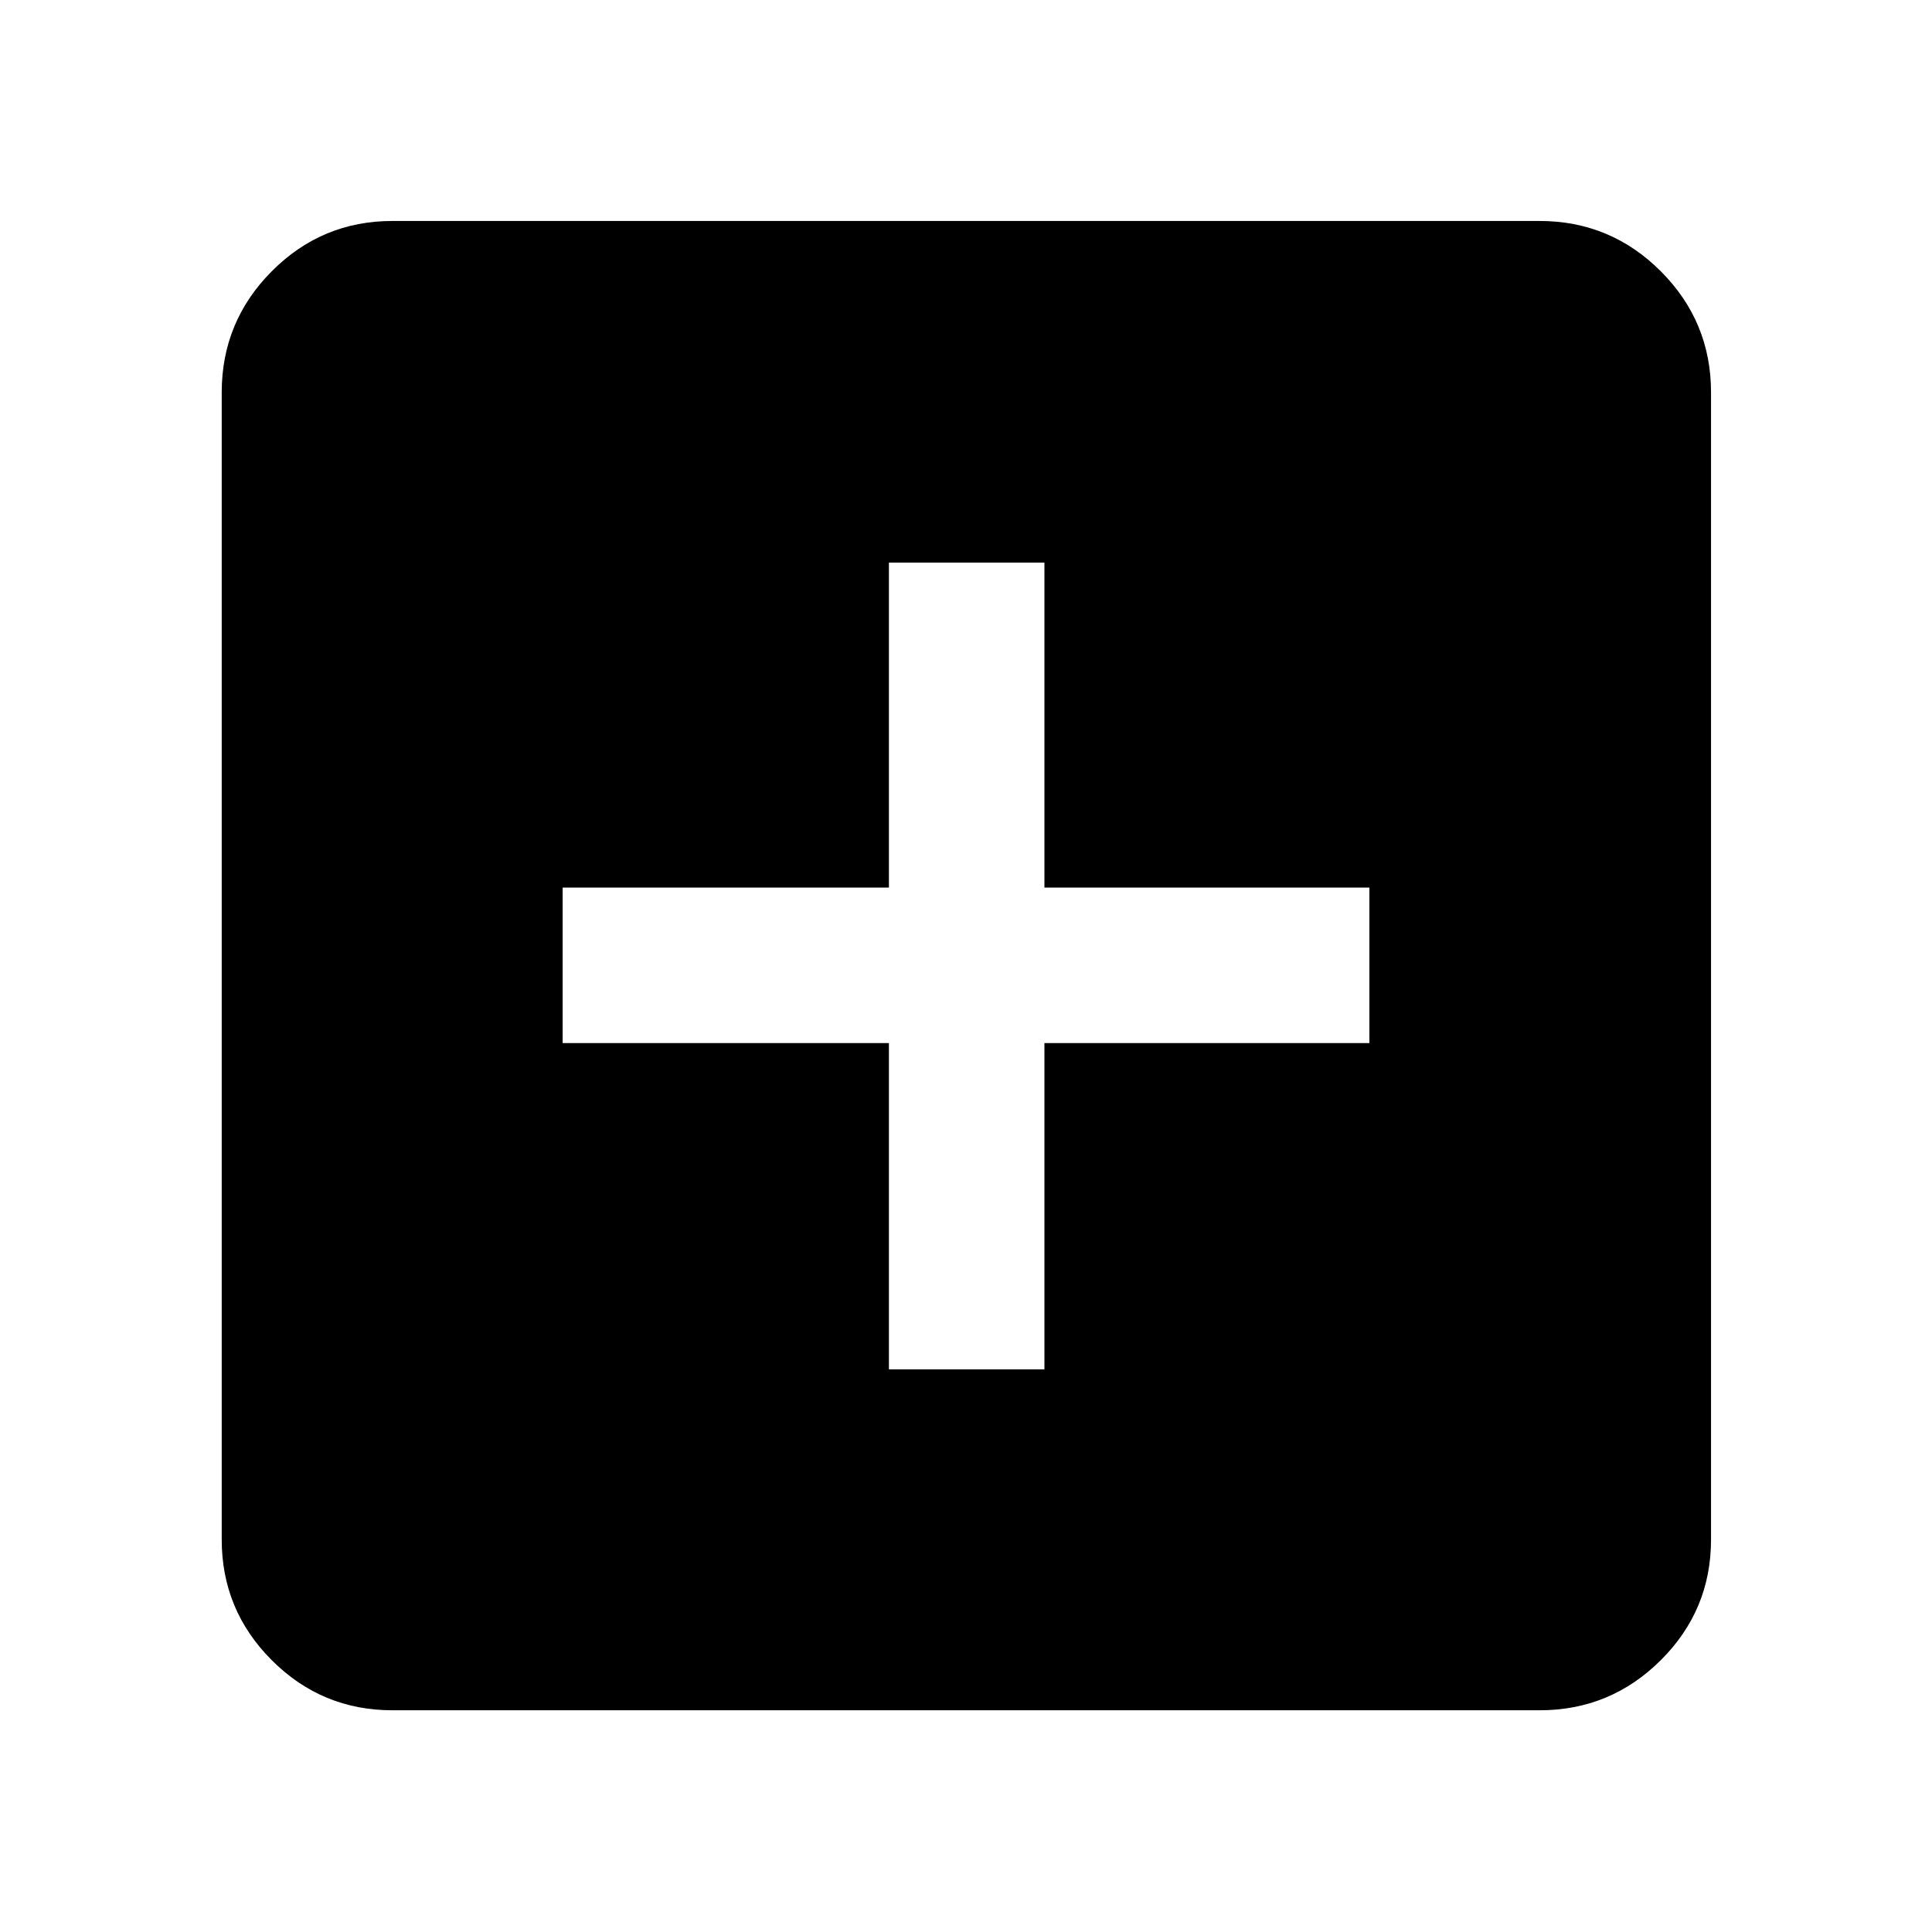 <svg xmlns="http://www.w3.org/2000/svg" height="40" viewBox="0 -960 960 960" width="40"><path d="M441.7-279.57h77.27V-441.7h161.47v-77.27H518.97v-161.47H441.7v161.47H279.57v77.27H441.7v162.13Zm-246.71 169.4q-35.07 0-59.94-24.88-24.88-24.87-24.88-59.94v-570.02q0-35.22 24.88-60.21 24.87-24.98 59.94-24.98h570.02q35.22 0 60.21 24.98 24.98 24.99 24.98 60.21v570.02q0 35.07-24.98 59.94-24.99 24.88-60.21 24.88H194.99Z"/></svg>